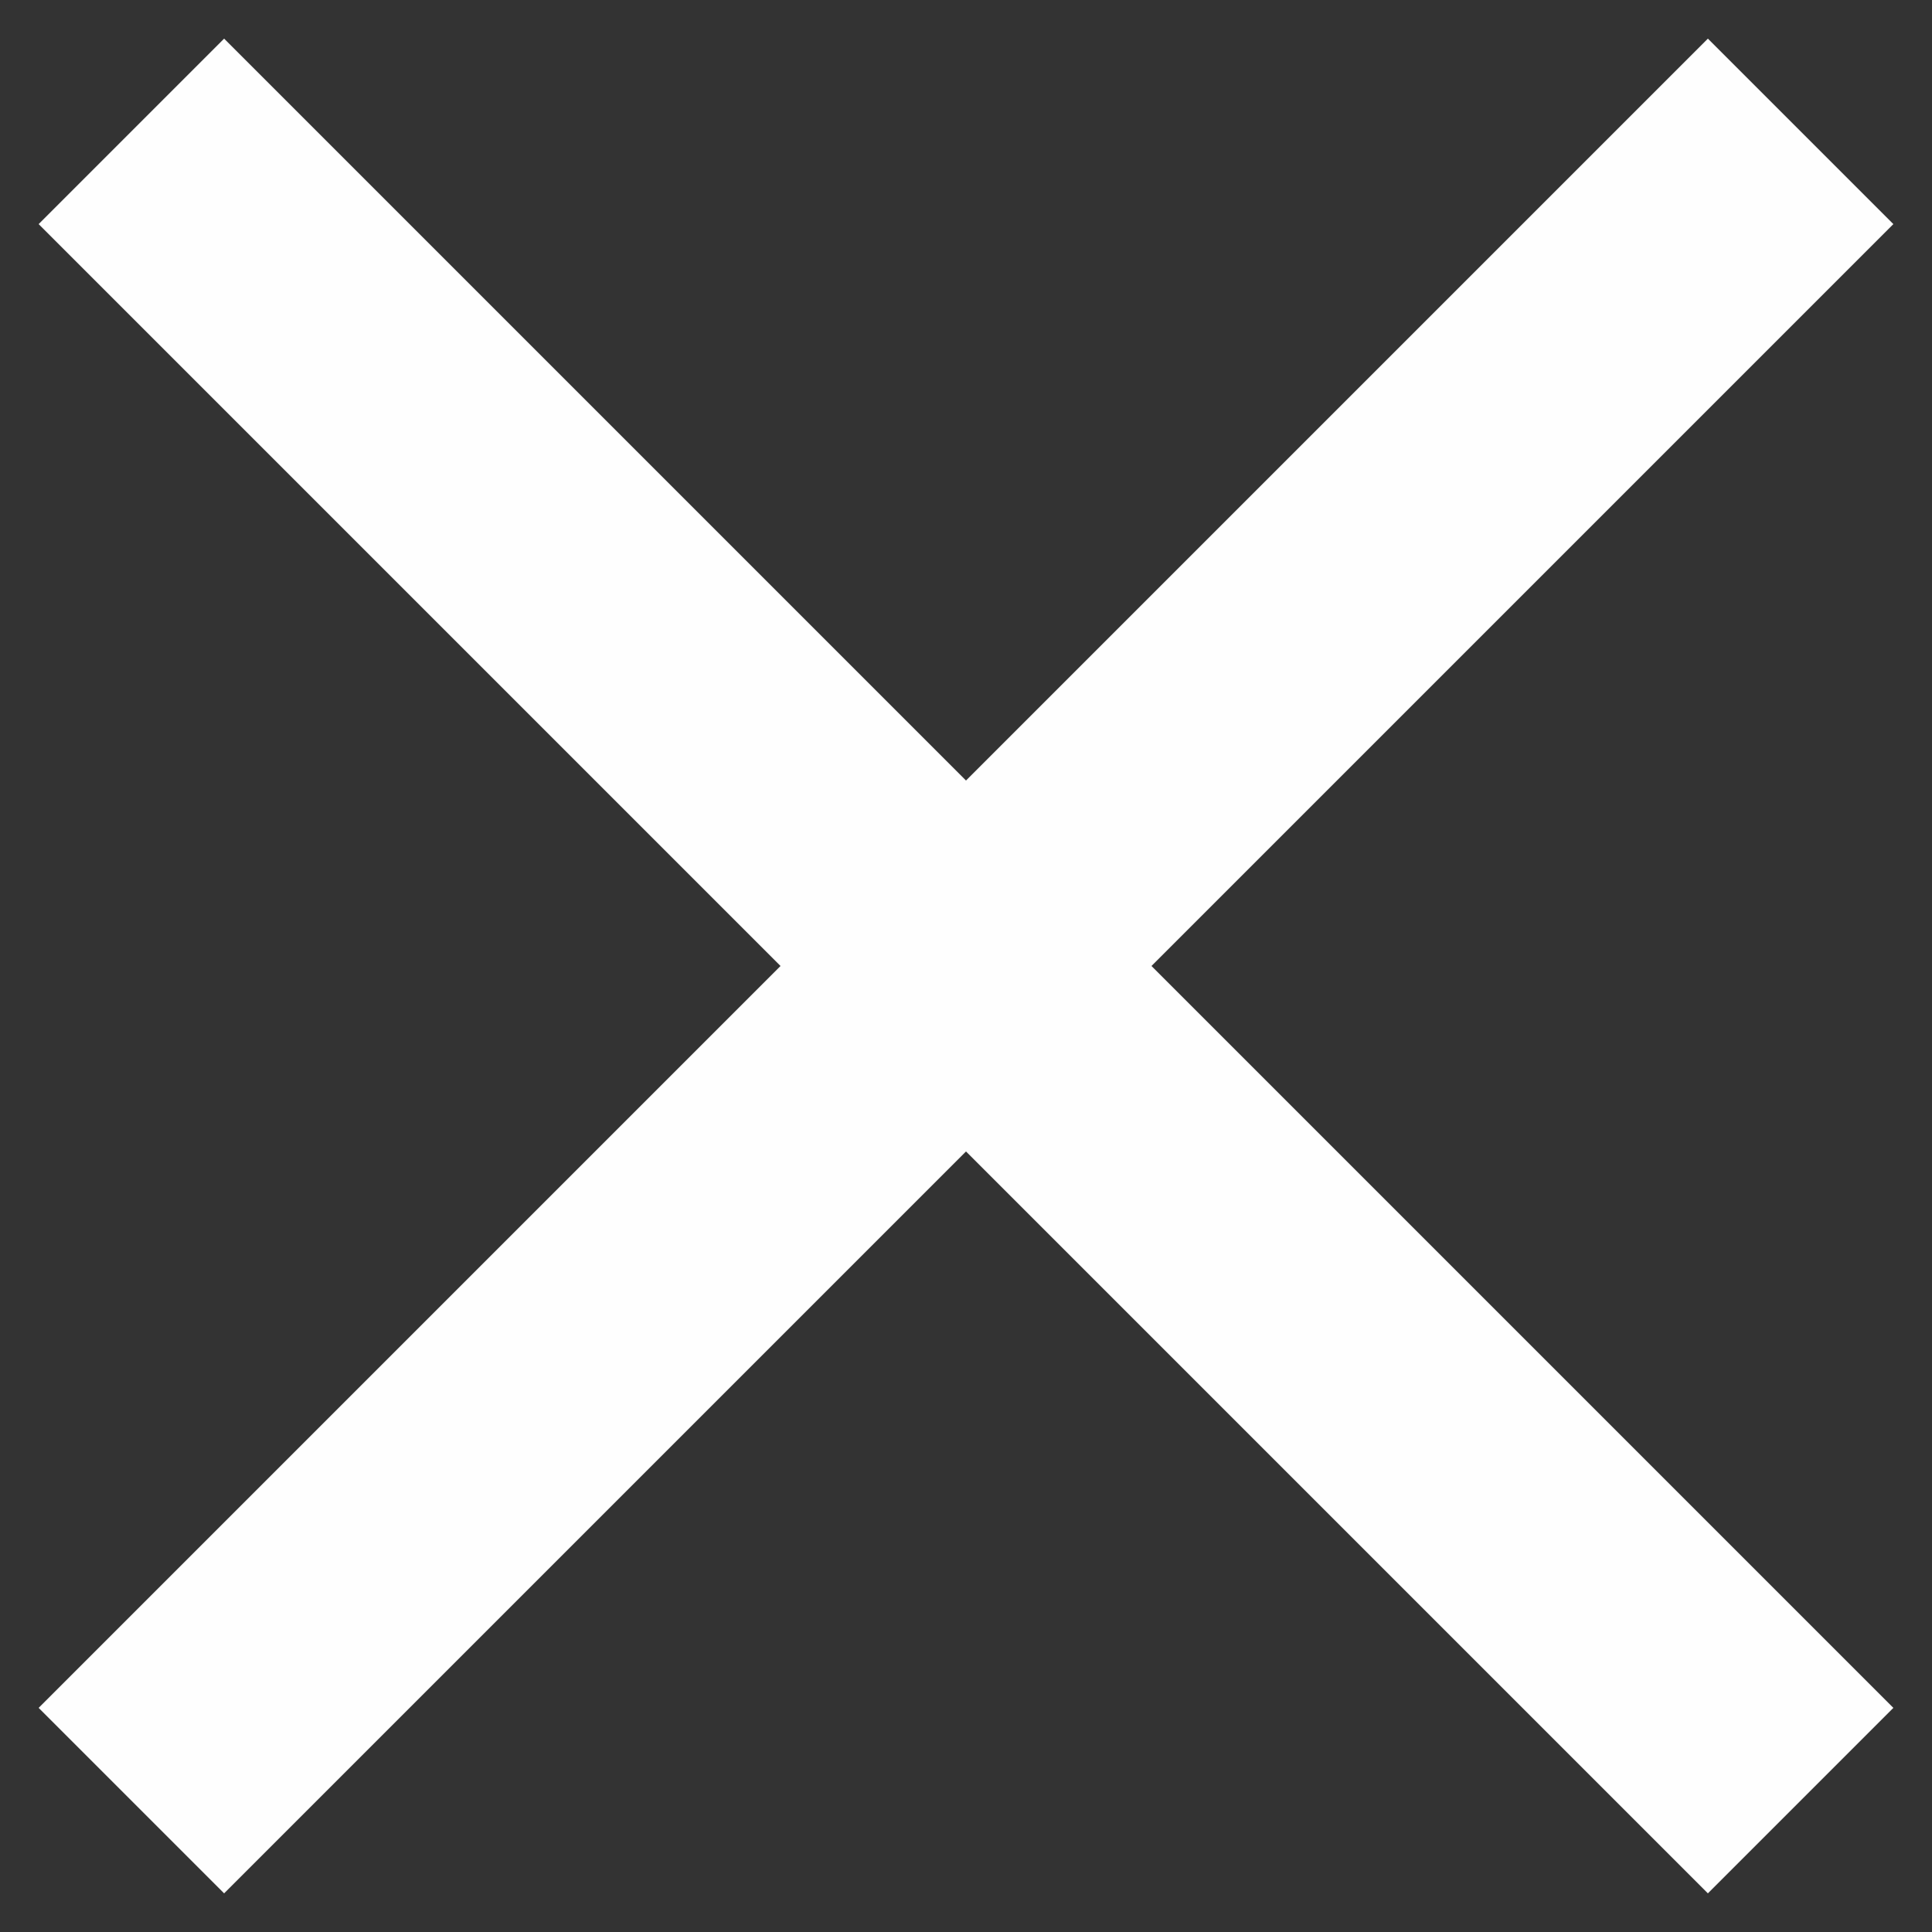 <svg width="10" height="10" viewBox="0 0 10 10" fill="none" xmlns="http://www.w3.org/2000/svg">
<rect x="0" y="0" width="10" height="10" fill="#333333" stroke="none"/>
<path d="M1.16 0.2L0.2 1.16L4.04 5L0.2 8.84L1.16 9.8L5 5.96L8.84 9.8L9.8 8.84L5.96 5L9.8 1.16L8.84 0.2L5 4.04L1.16 0.2Z" fill="#FEFEFE"/>
</svg>
